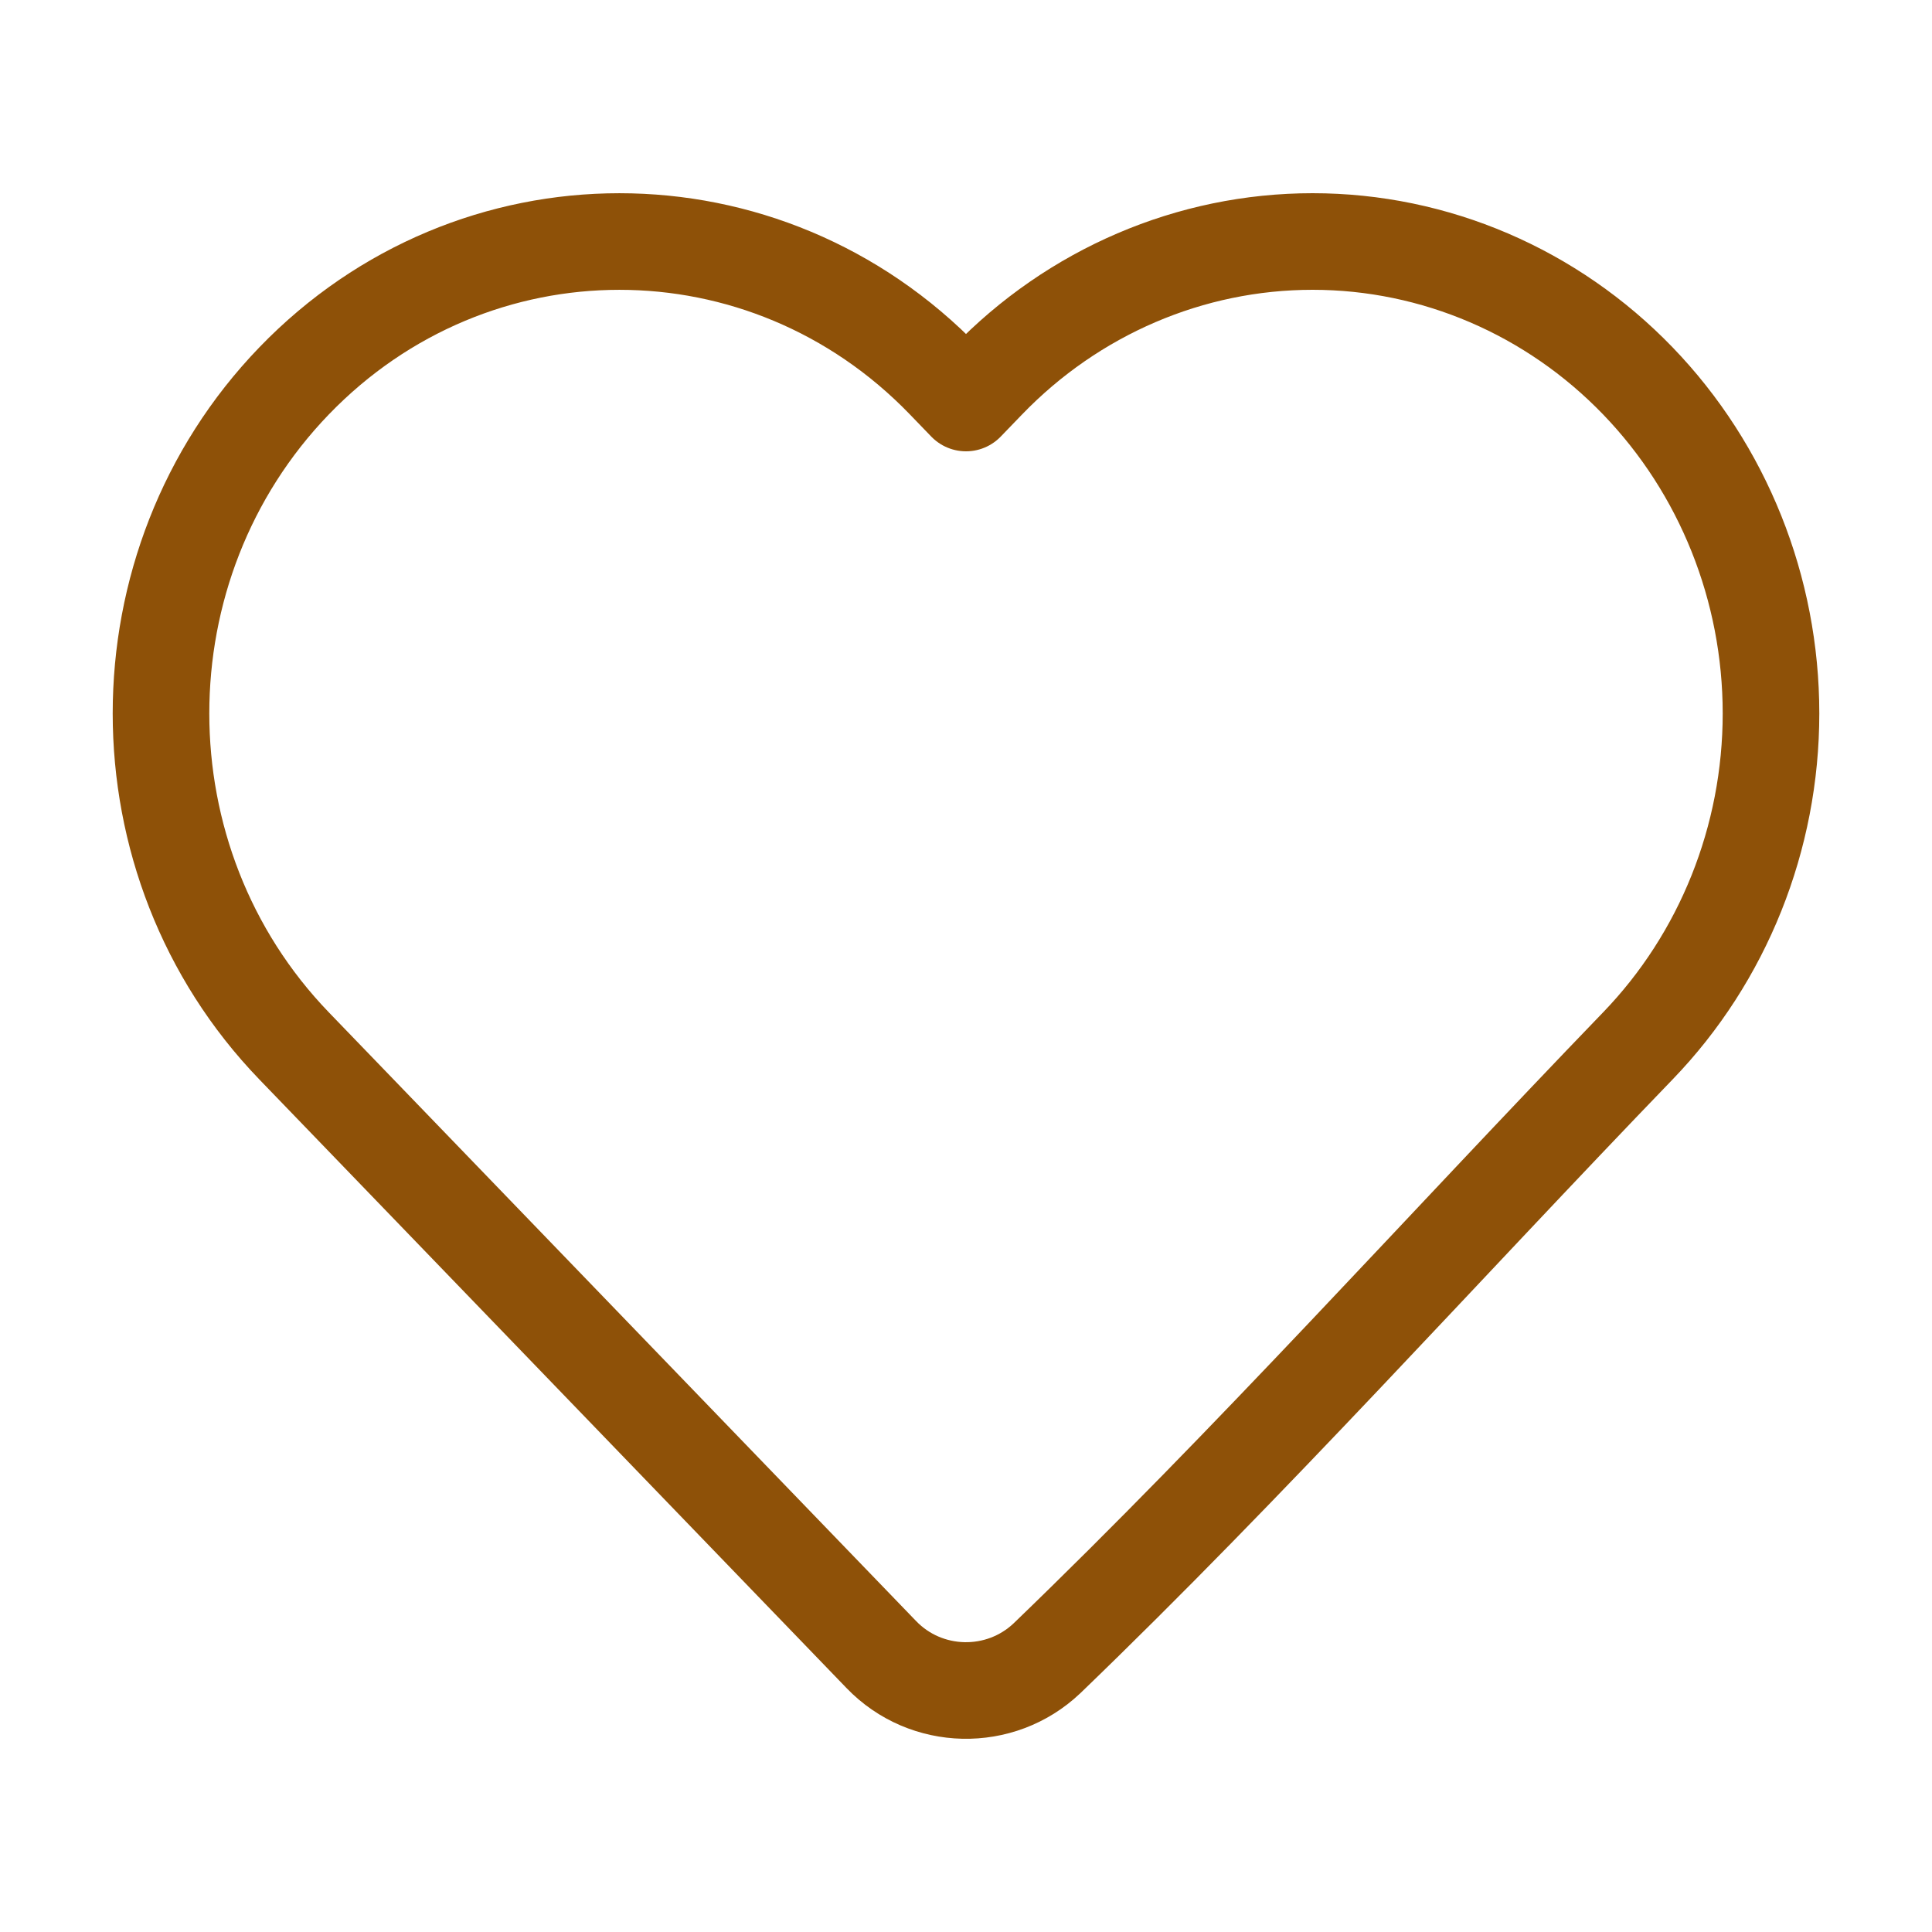 <svg width="30" height="30" viewBox="0 0 30 30" fill="none" xmlns="http://www.w3.org/2000/svg">
    <path d="M27.5 11.078C27.5 13.011 26.758 14.868 25.432 16.241C22.381 19.404 19.422 22.702 16.257 25.75C15.531 26.438 14.38 26.413 13.686 25.693L4.567 16.241C1.811 13.384 1.811 8.772 4.567 5.914C7.351 3.029 11.885 3.029 14.668 5.914L15 6.258L15.331 5.915C16.666 4.531 18.483 3.75 20.382 3.75C22.28 3.75 24.098 4.531 25.432 5.914C26.758 7.288 27.5 9.145 27.5 11.078Z" stroke="#8E5108" stroke-width="1.5" stroke-linejoin="round"/>
</svg>

